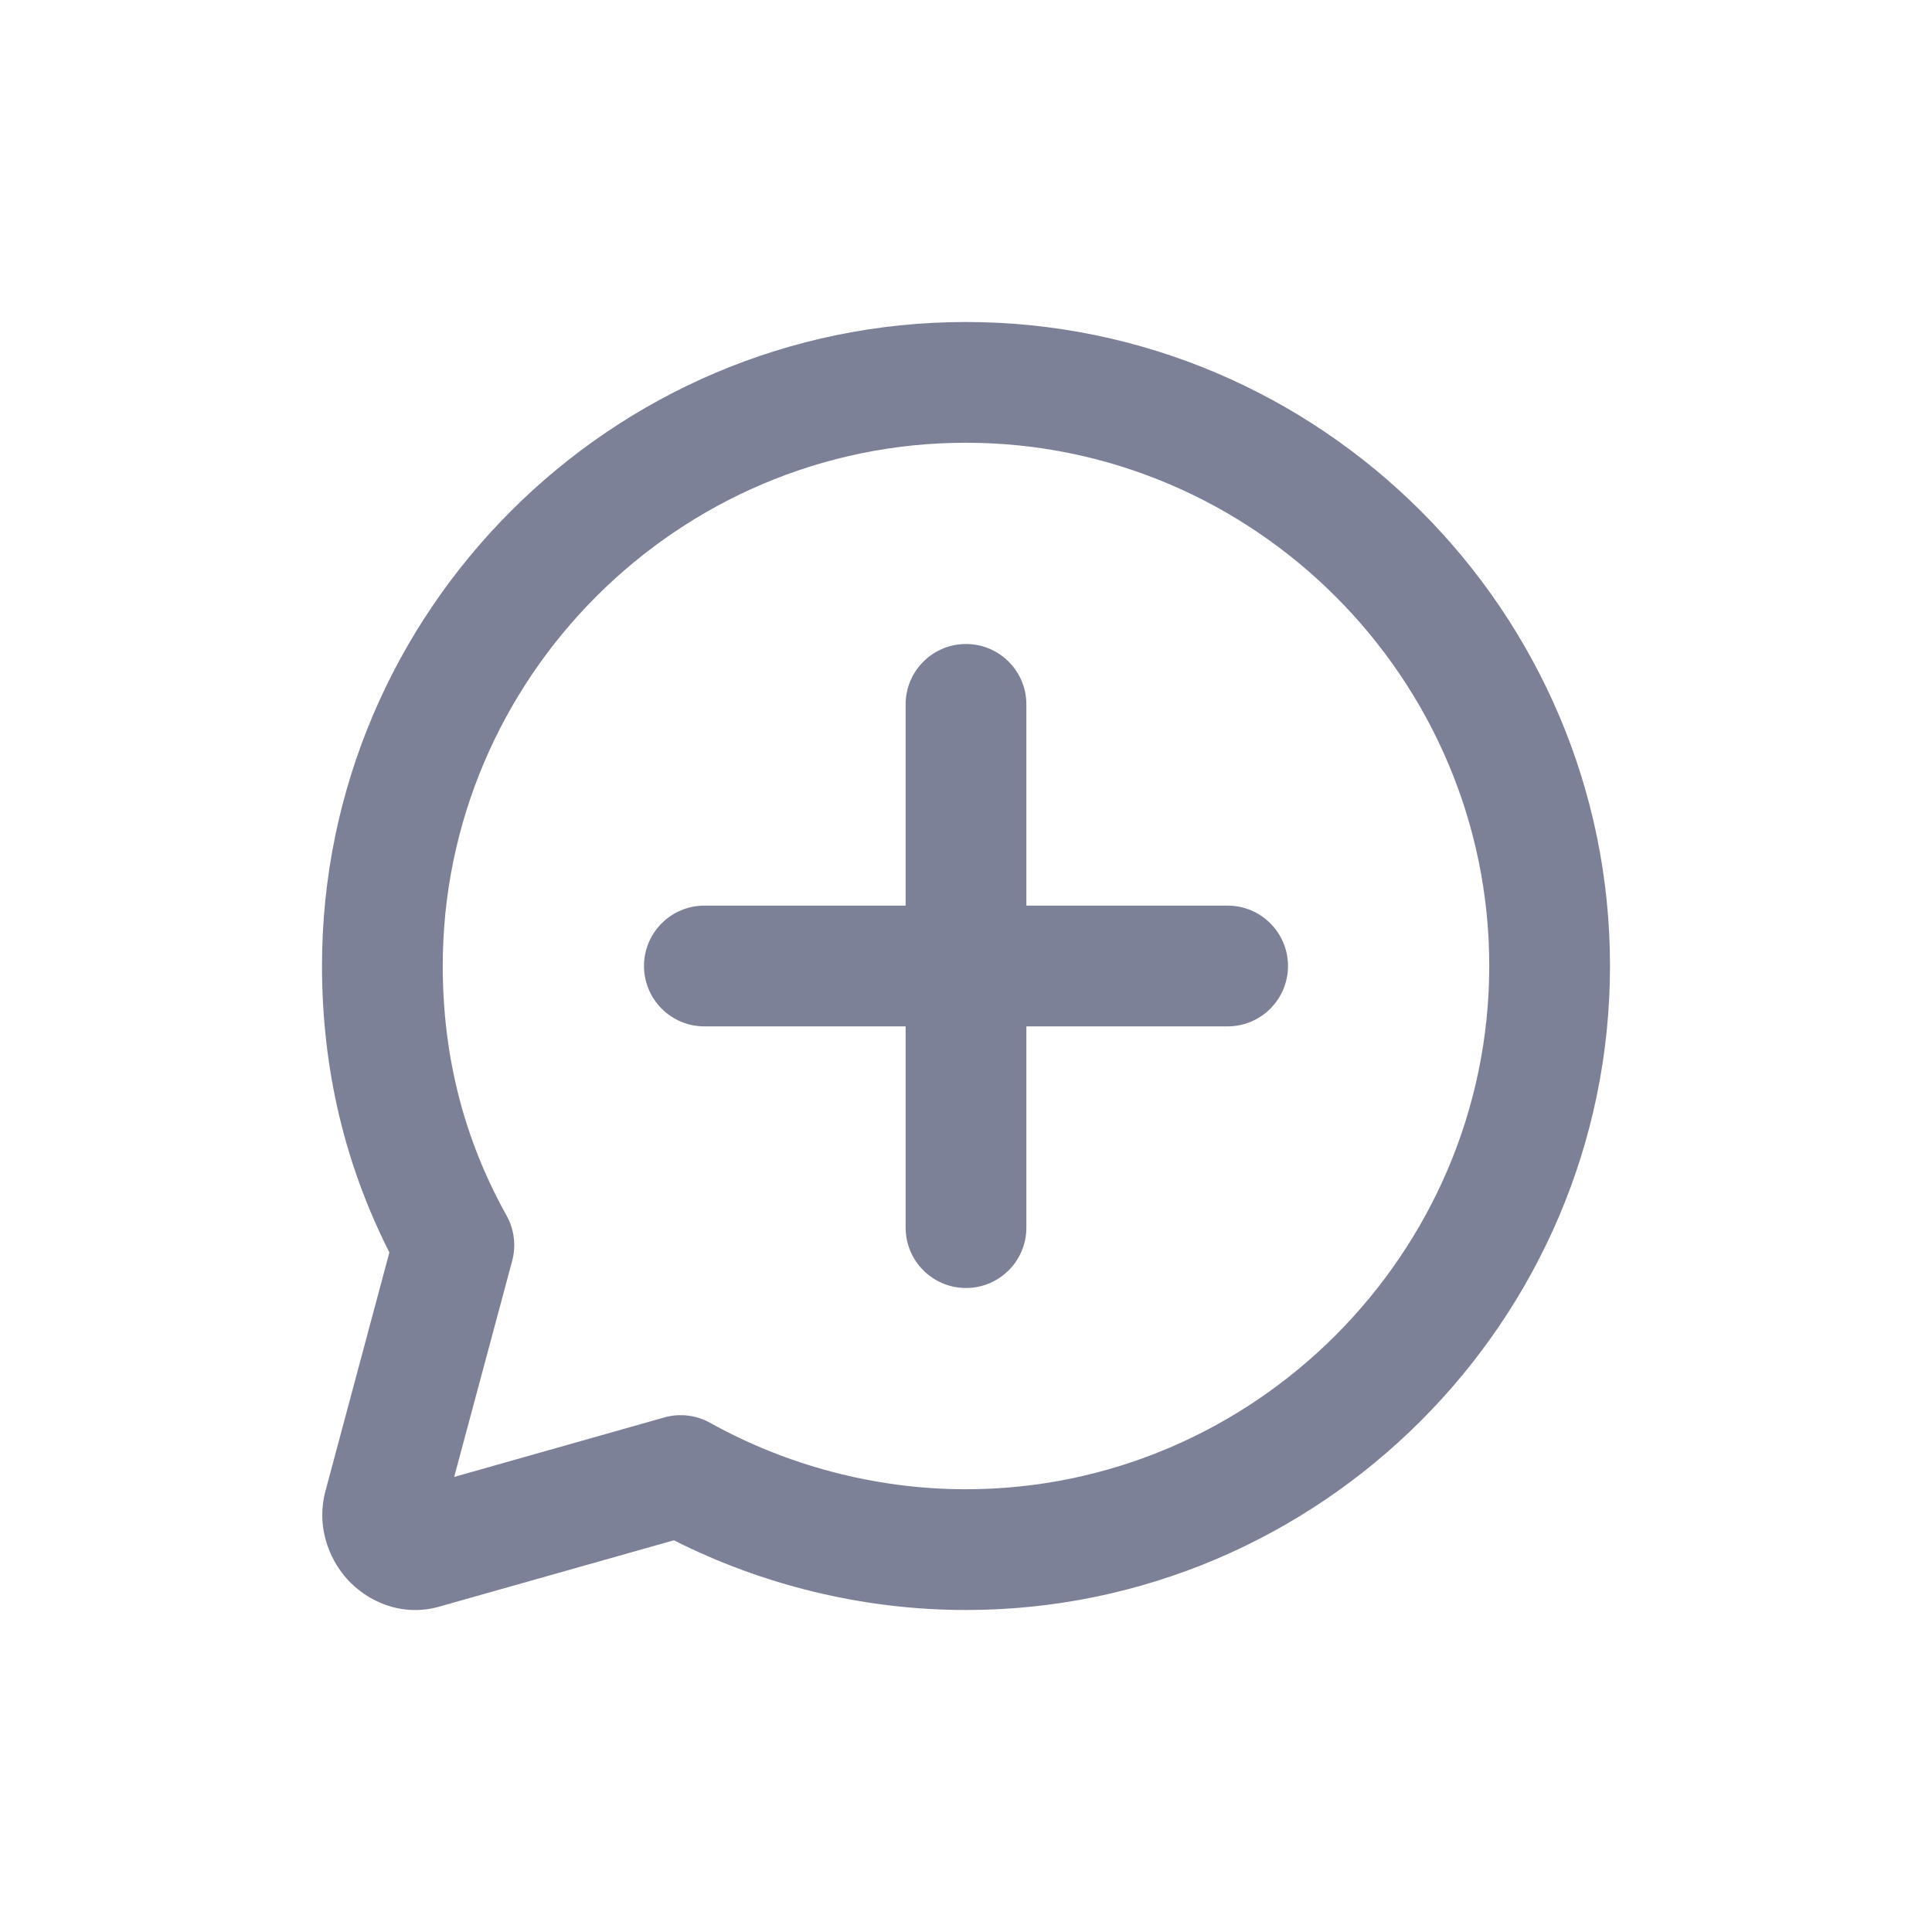 <svg width="24" height="24" viewBox="0 0 24 24" fill="none" xmlns="http://www.w3.org/2000/svg">
<path d="M12 8C12.414 8 12.75 8.336 12.75 8.75V11.25H15.25C15.664 11.25 16 11.586 16 12C16 12.414 15.664 12.75 15.25 12.75H12.75V15.25C12.75 15.664 12.414 16 12 16C11.586 16 11.25 15.664 11.25 15.25V12.75H8.75C8.336 12.75 8 12.414 8 12C8 11.586 8.336 11.25 8.75 11.25H11.25V8.75C11.25 8.336 11.586 8 12 8Z" fill="#7D8198"/>
<path fill-rule="evenodd" clip-rule="evenodd" d="M4 11.998C4 7.595 7.594 4 11.998 4C16.4 4 20 7.594 20 11.998C20 16.401 16.401 20 11.998 20C10.704 20 9.456 19.682 8.371 19.134L5.457 19.958L5.455 19.959C4.981 20.091 4.558 19.888 4.313 19.617C4.073 19.35 3.927 18.941 4.045 18.514L4.837 15.558C4.289 14.477 4 13.289 4 11.998ZM11.998 5.5C8.423 5.5 5.5 8.423 5.5 11.998C5.5 13.146 5.776 14.174 6.293 15.101C6.388 15.271 6.413 15.472 6.363 15.661L5.642 18.347L8.252 17.608C8.443 17.554 8.648 17.578 8.822 17.675C9.753 18.194 10.856 18.5 11.998 18.5C15.572 18.5 18.5 15.572 18.5 11.998C18.5 8.424 15.573 5.5 11.998 5.5Z" fill="#7D8198"/>
</svg>
